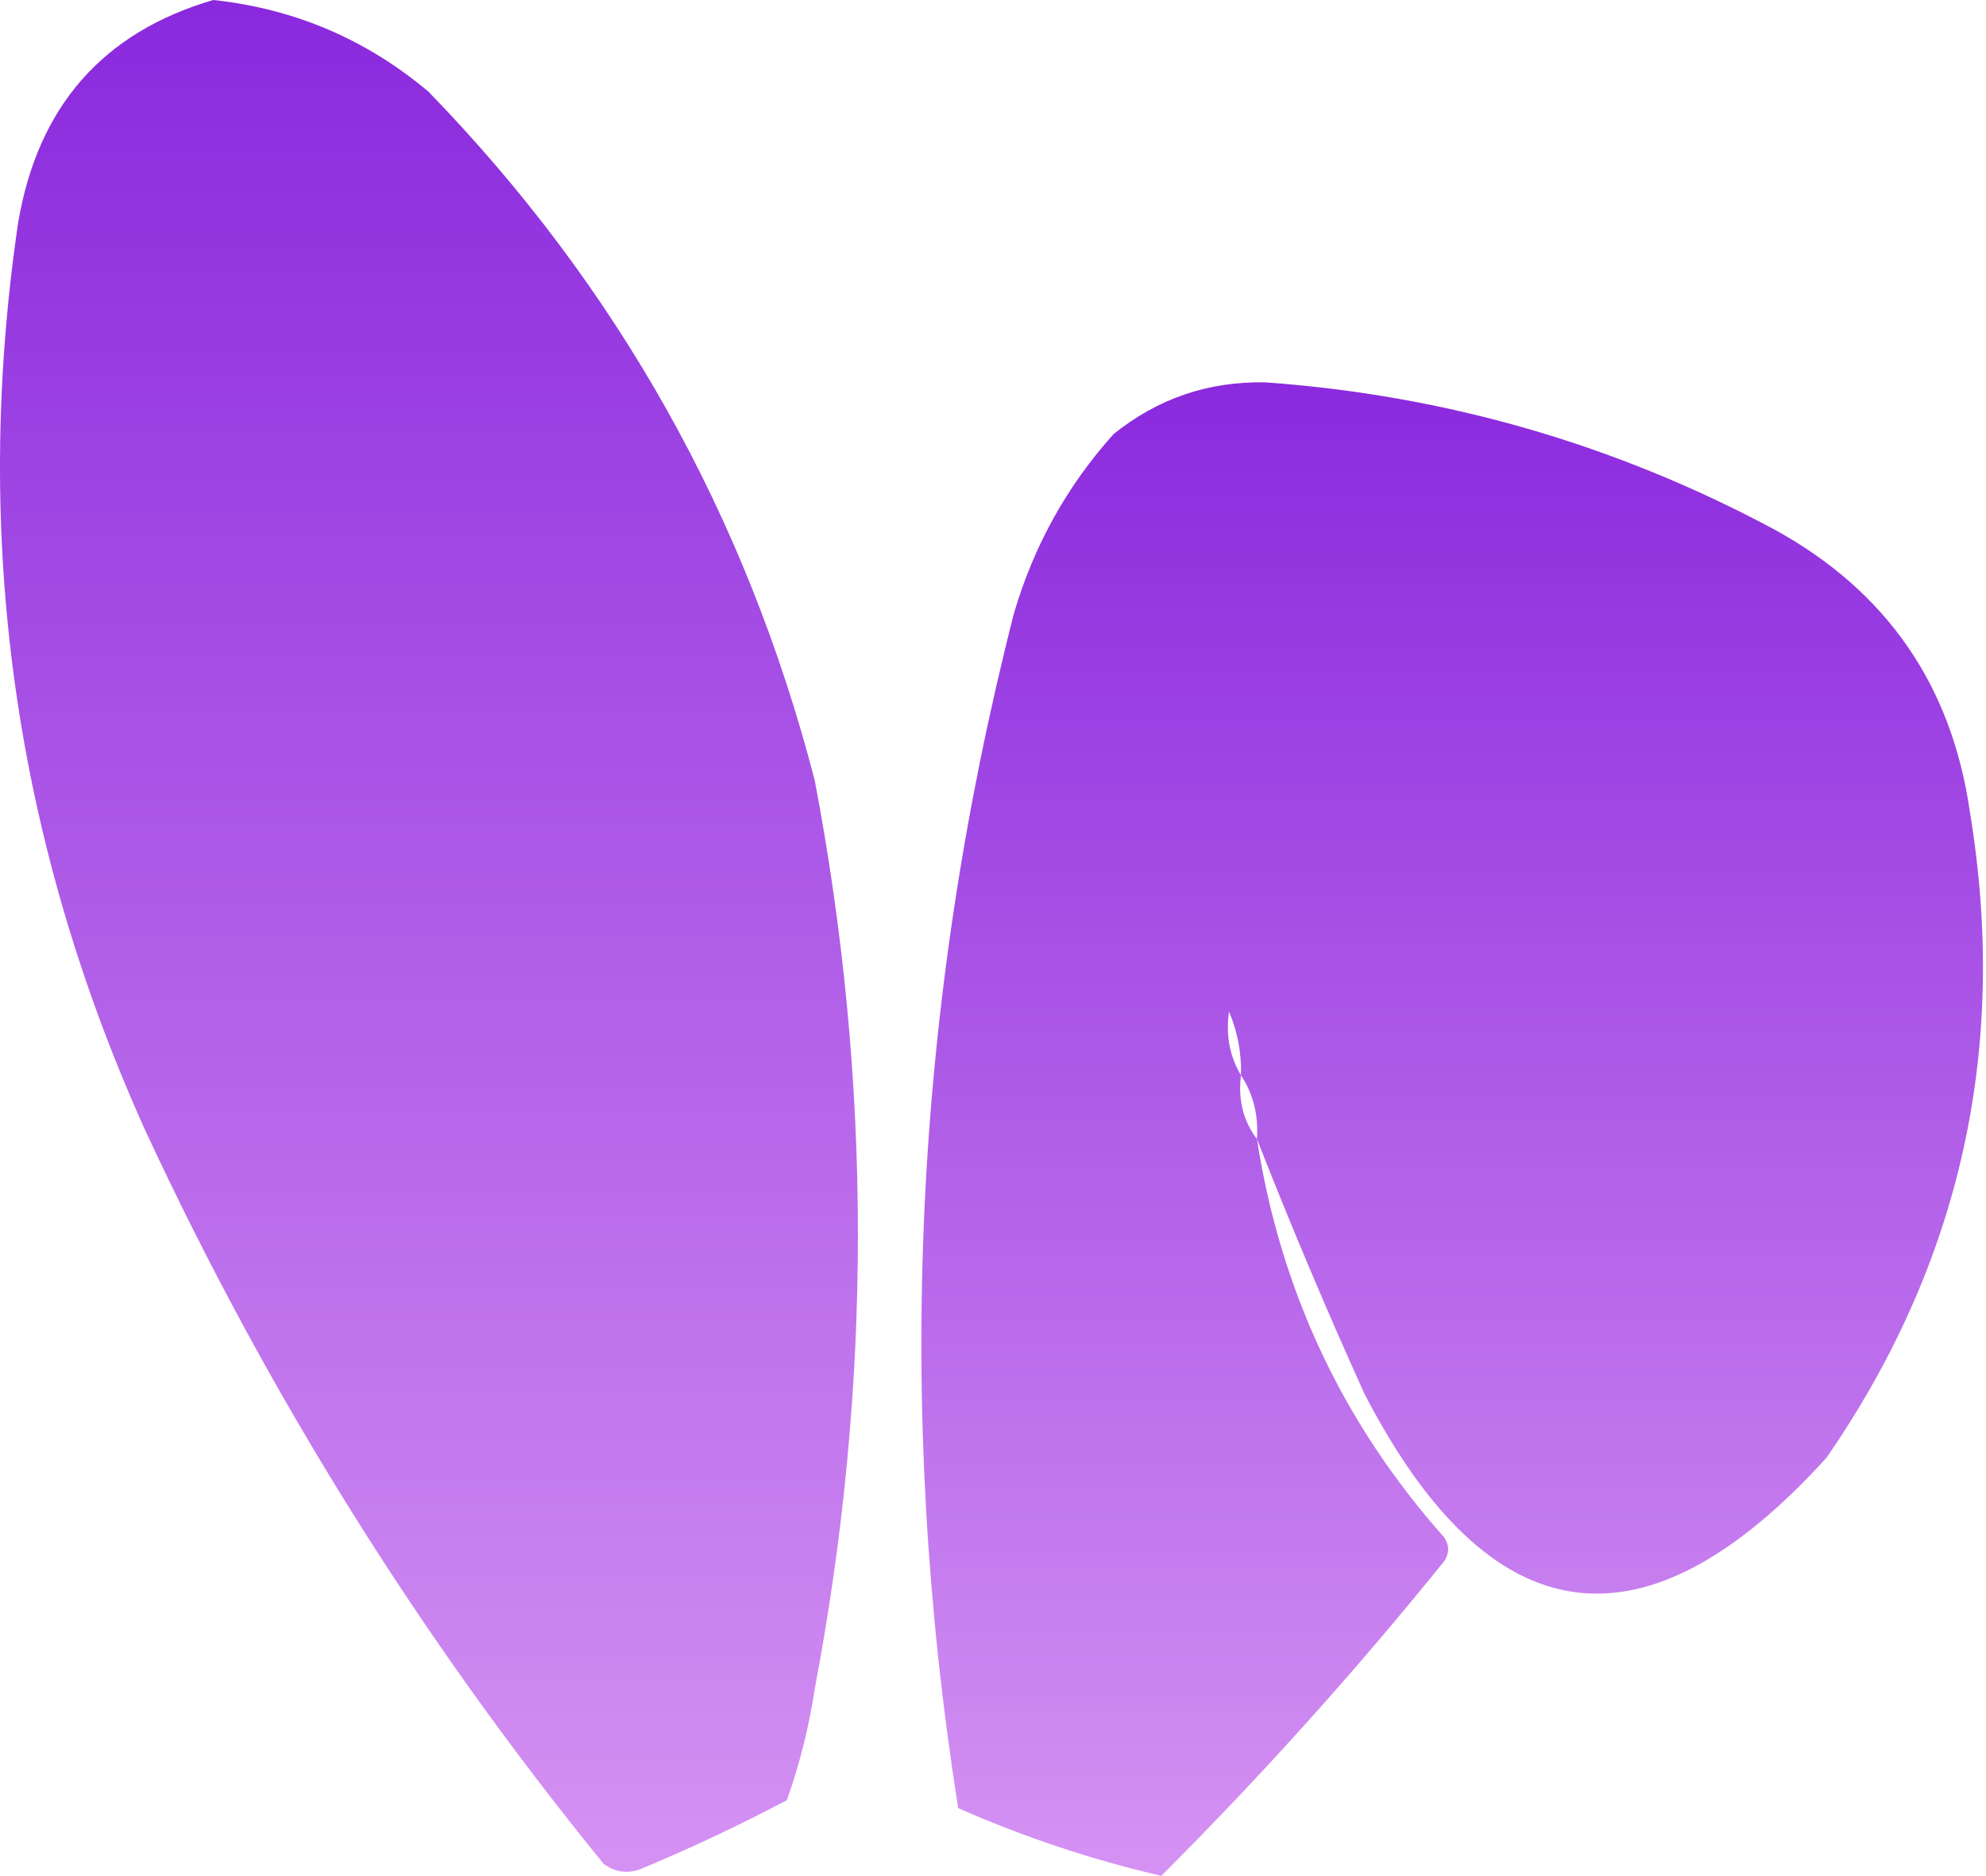 <svg xmlns="http://www.w3.org/2000/svg" width="416" height="393" viewBox="0 0 416 393" fill="none" style="&#10;">
    <path opacity="0.989" fill-rule="evenodd" clip-rule="evenodd" d="M44.674 0C61.663 1.821 76.682 8.218 89.731 19.191C129.363 60.004 156.343 108.121 170.668 163.541C182.715 226.899 182.715 290.313 170.668 353.784C169.459 361.774 167.514 369.562 164.827 377.147C155.068 382.303 145.055 387.031 134.789 391.331C131.853 392.663 129.071 392.384 126.445 390.497C88.194 343.53 56.209 292.355 30.489 236.968C2.998 176.126 -5.902 112.712 3.789 46.726C7.89 22.348 21.518 6.773 44.674 0Z" fill="url(#paint0_linear_1791_87)"/>
    <path opacity="0.986" fill-rule="evenodd" clip-rule="evenodd" d="M263.285 238.637C268.201 270.382 281.273 298.196 302.502 322.076C303.615 323.745 303.615 325.414 302.502 327.083C283.99 350.05 264.243 372.023 243.26 393C228.758 389.649 214.573 384.921 200.705 378.815C187.418 294.505 191.312 211.065 212.387 128.497C216.542 114.338 223.496 101.823 233.247 90.949C242.494 83.51 253.062 79.894 264.954 80.102C302.759 82.784 338.359 93.074 371.756 110.974C395.228 123.884 408.857 143.633 412.642 170.217C420.75 219.531 410.738 264.588 382.603 305.389C344.468 347.397 312.204 342.946 285.814 292.038C277.77 274.256 270.261 256.455 263.285 238.637ZM259.947 225.287C257.556 221.258 256.722 216.808 257.444 211.936C259.245 216.213 260.079 220.662 259.947 225.287ZM259.947 225.287C262.517 229.188 263.629 233.639 263.285 238.637C260.41 234.832 259.298 230.381 259.947 225.287Z" fill="url(#paint1_linear_1791_87)"/>
    <defs>
        <linearGradient id="paint0_linear_1791_87" x1="89.851" y1="0" x2="89.851" y2="392.157" gradientUnits="userSpaceOnUse">
            <stop stop-color="#8926DD"/>
            <stop offset="1" stop-color="#D490F2"/>
        </linearGradient>
        <linearGradient id="paint1_linear_1791_87" x1="304.181" y1="80.093" x2="304.181" y2="393" gradientUnits="userSpaceOnUse">
            <stop stop-color="#8926DD"/>
            <stop offset="1" stop-color="#D490F2"/>
        </linearGradient>
    </defs>
</svg>